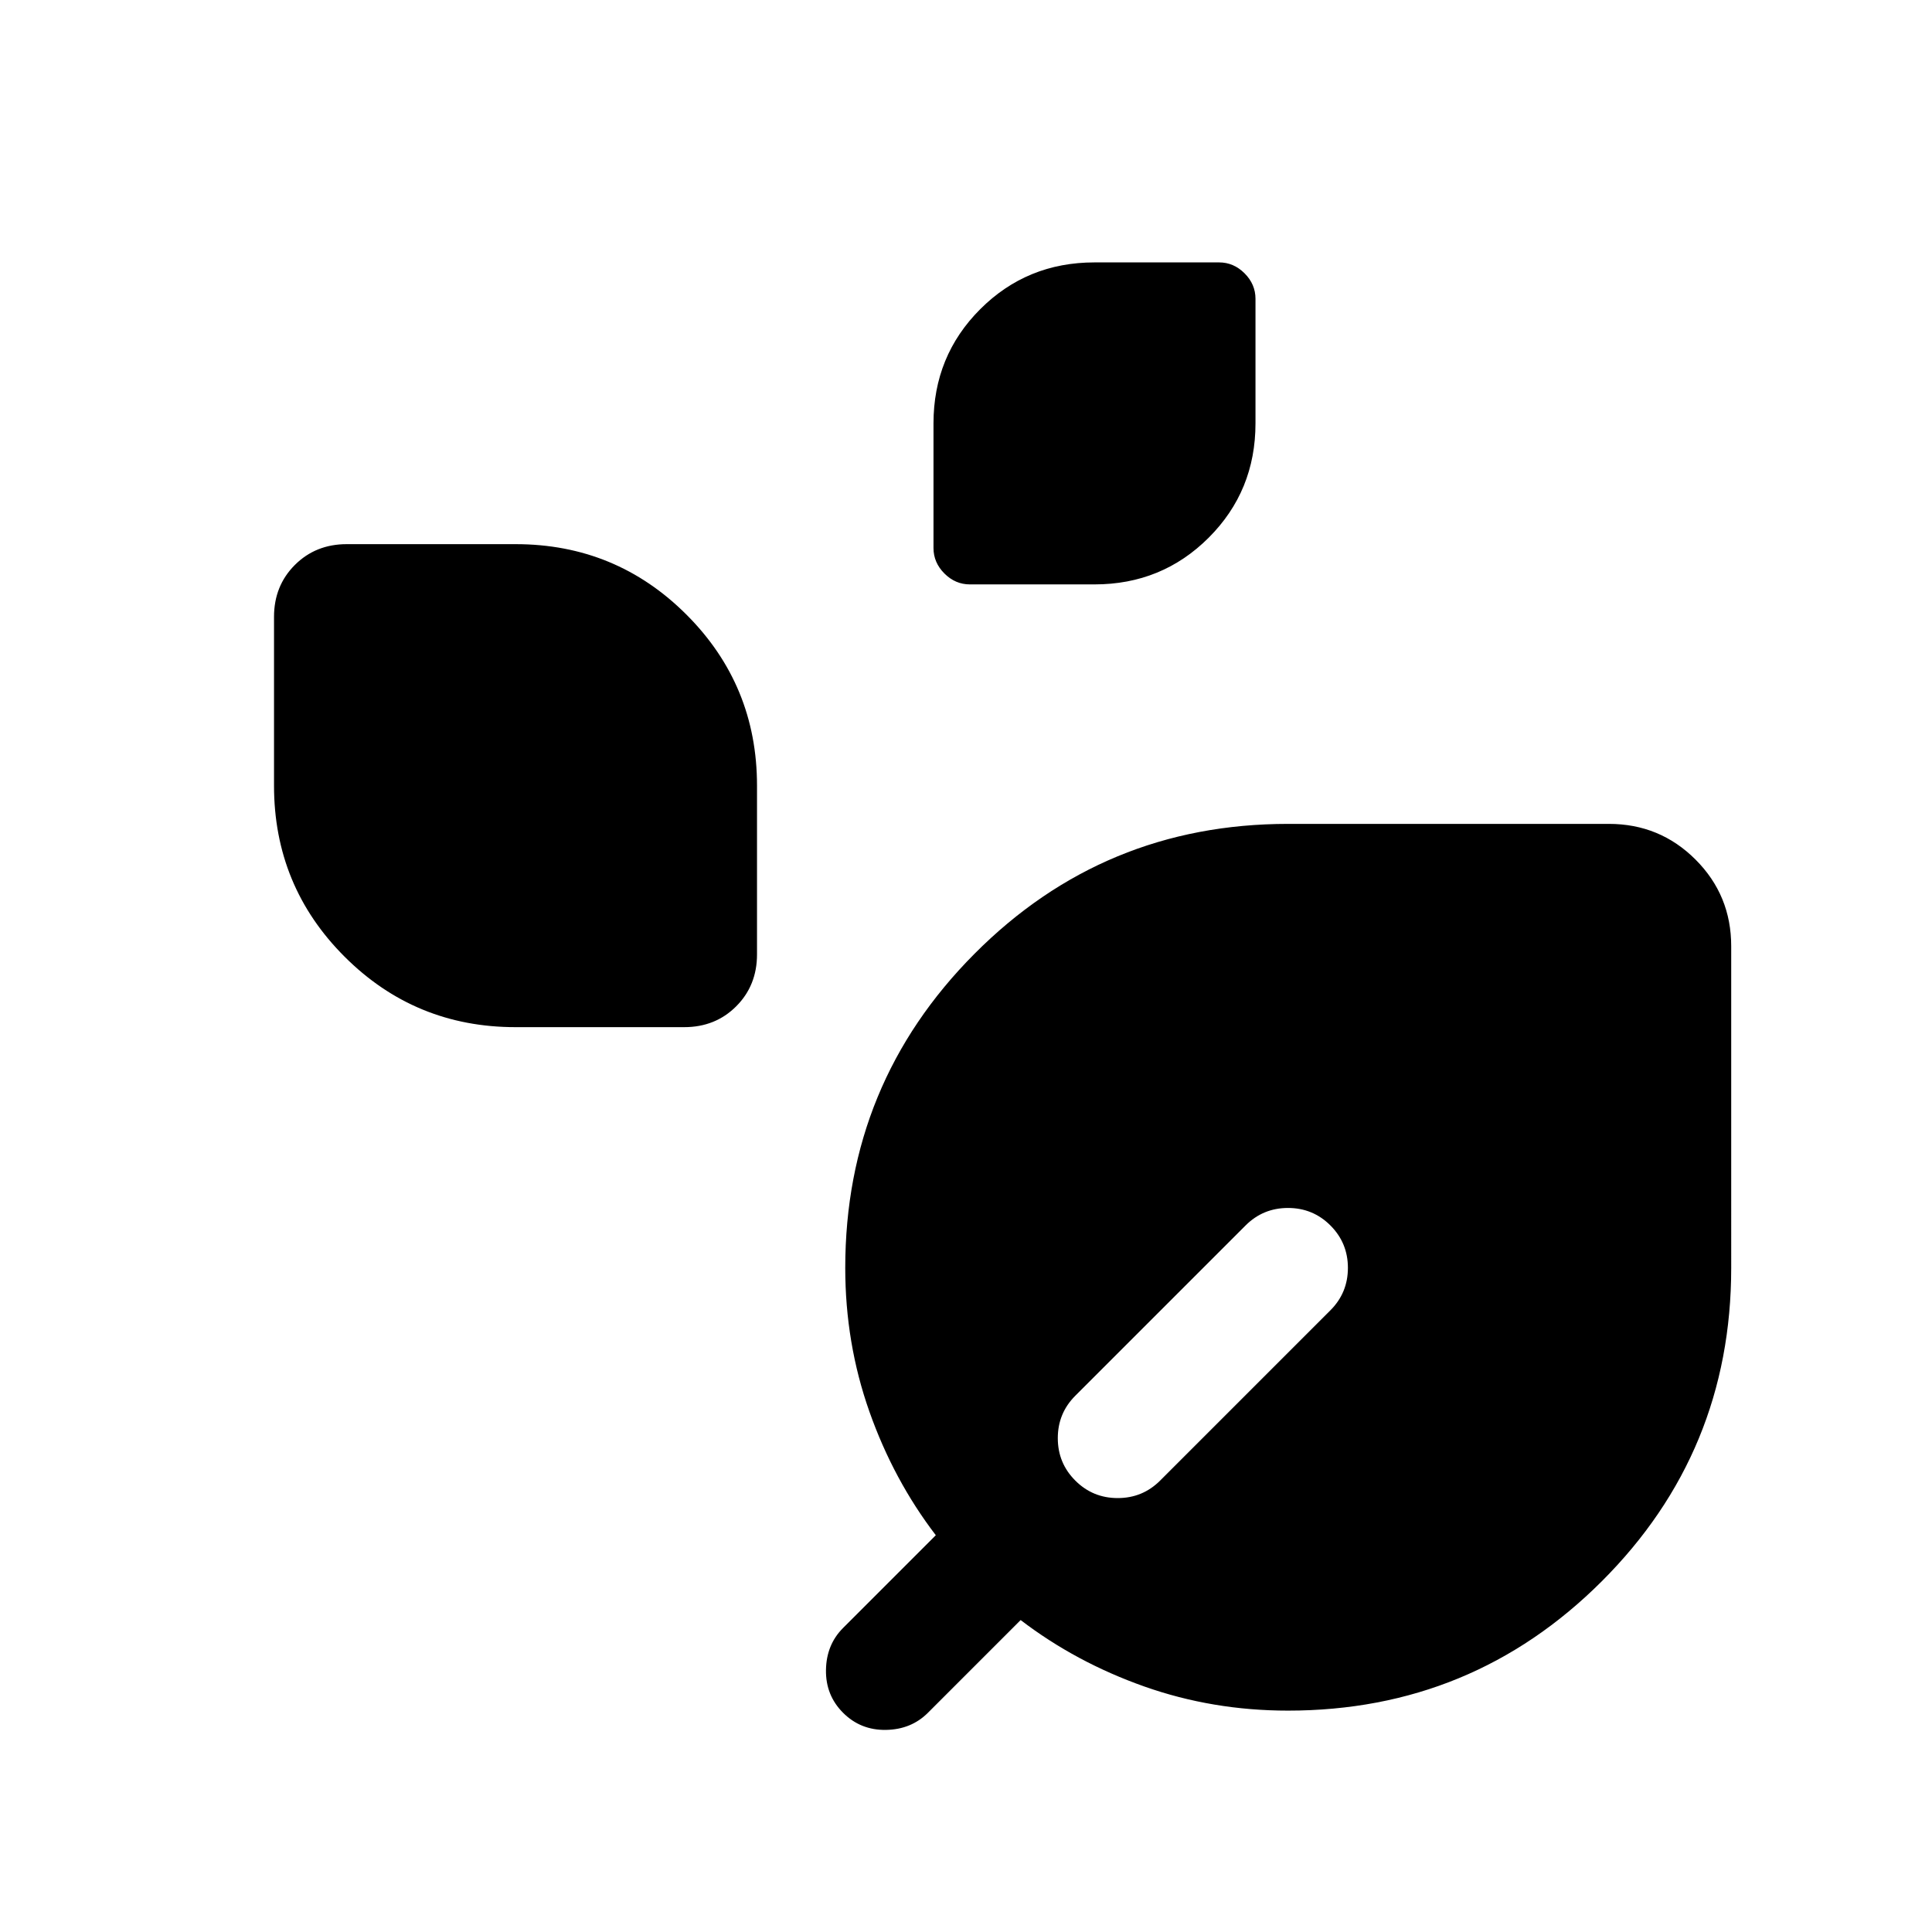 <svg xmlns="http://www.w3.org/2000/svg" height="24" viewBox="0 -960 960 960" width="24"><path d="M481.925-669.614q-7.231 0-12.654-5.423t-5.423-12.654v-61.921q0-33.538 23.23-56.769 23.231-23.23 56.768-23.23h61.922q7.231 0 12.654 5.423t5.423 12.654v61.922q0 33.537-23.23 56.768-23.231 23.23-56.769 23.23h-61.921ZM256.156-449.615q-49.922 0-84.96-35.038t-35.038-84.961v-83.845q0-15.461 10.346-25.807 10.346-10.346 25.808-10.346h83.844q49.923 0 84.961 35.038t35.038 84.96v83.845q0 15.462-10.346 25.808t-25.808 10.346h-83.845ZM640-110.001q-37.461 0-71.423-12-33.961-12-61.423-33l-46.078 46.077q-8.307 8.308-20.884 8.5-12.576.193-21.268-8.5-8.693-8.692-8.5-21.268.192-12.577 8.5-20.884l46.077-46.078q-21-27.462-33-61.423-12-33.962-12-71.423 0-91.538 64.231-156.076 64.23-64.538 155.768-64.538h159.461q25.308 0 43.038 17.73 17.73 17.731 17.73 43.038V-330q0 91.538-64.345 155.768Q731.538-110.001 640-110.001ZM534.308-224.308q8.692 8.692 21.076 8.692 12.385 0 21.077-8.692l84.615-84.616q8.693-8.692 8.693-21.076t-8.693-21.076q-8.692-8.693-21.076-8.693t-21.076 8.693l-84.616 84.615q-8.692 8.692-8.692 21.077 0 12.384 8.692 21.076Z"/></svg>